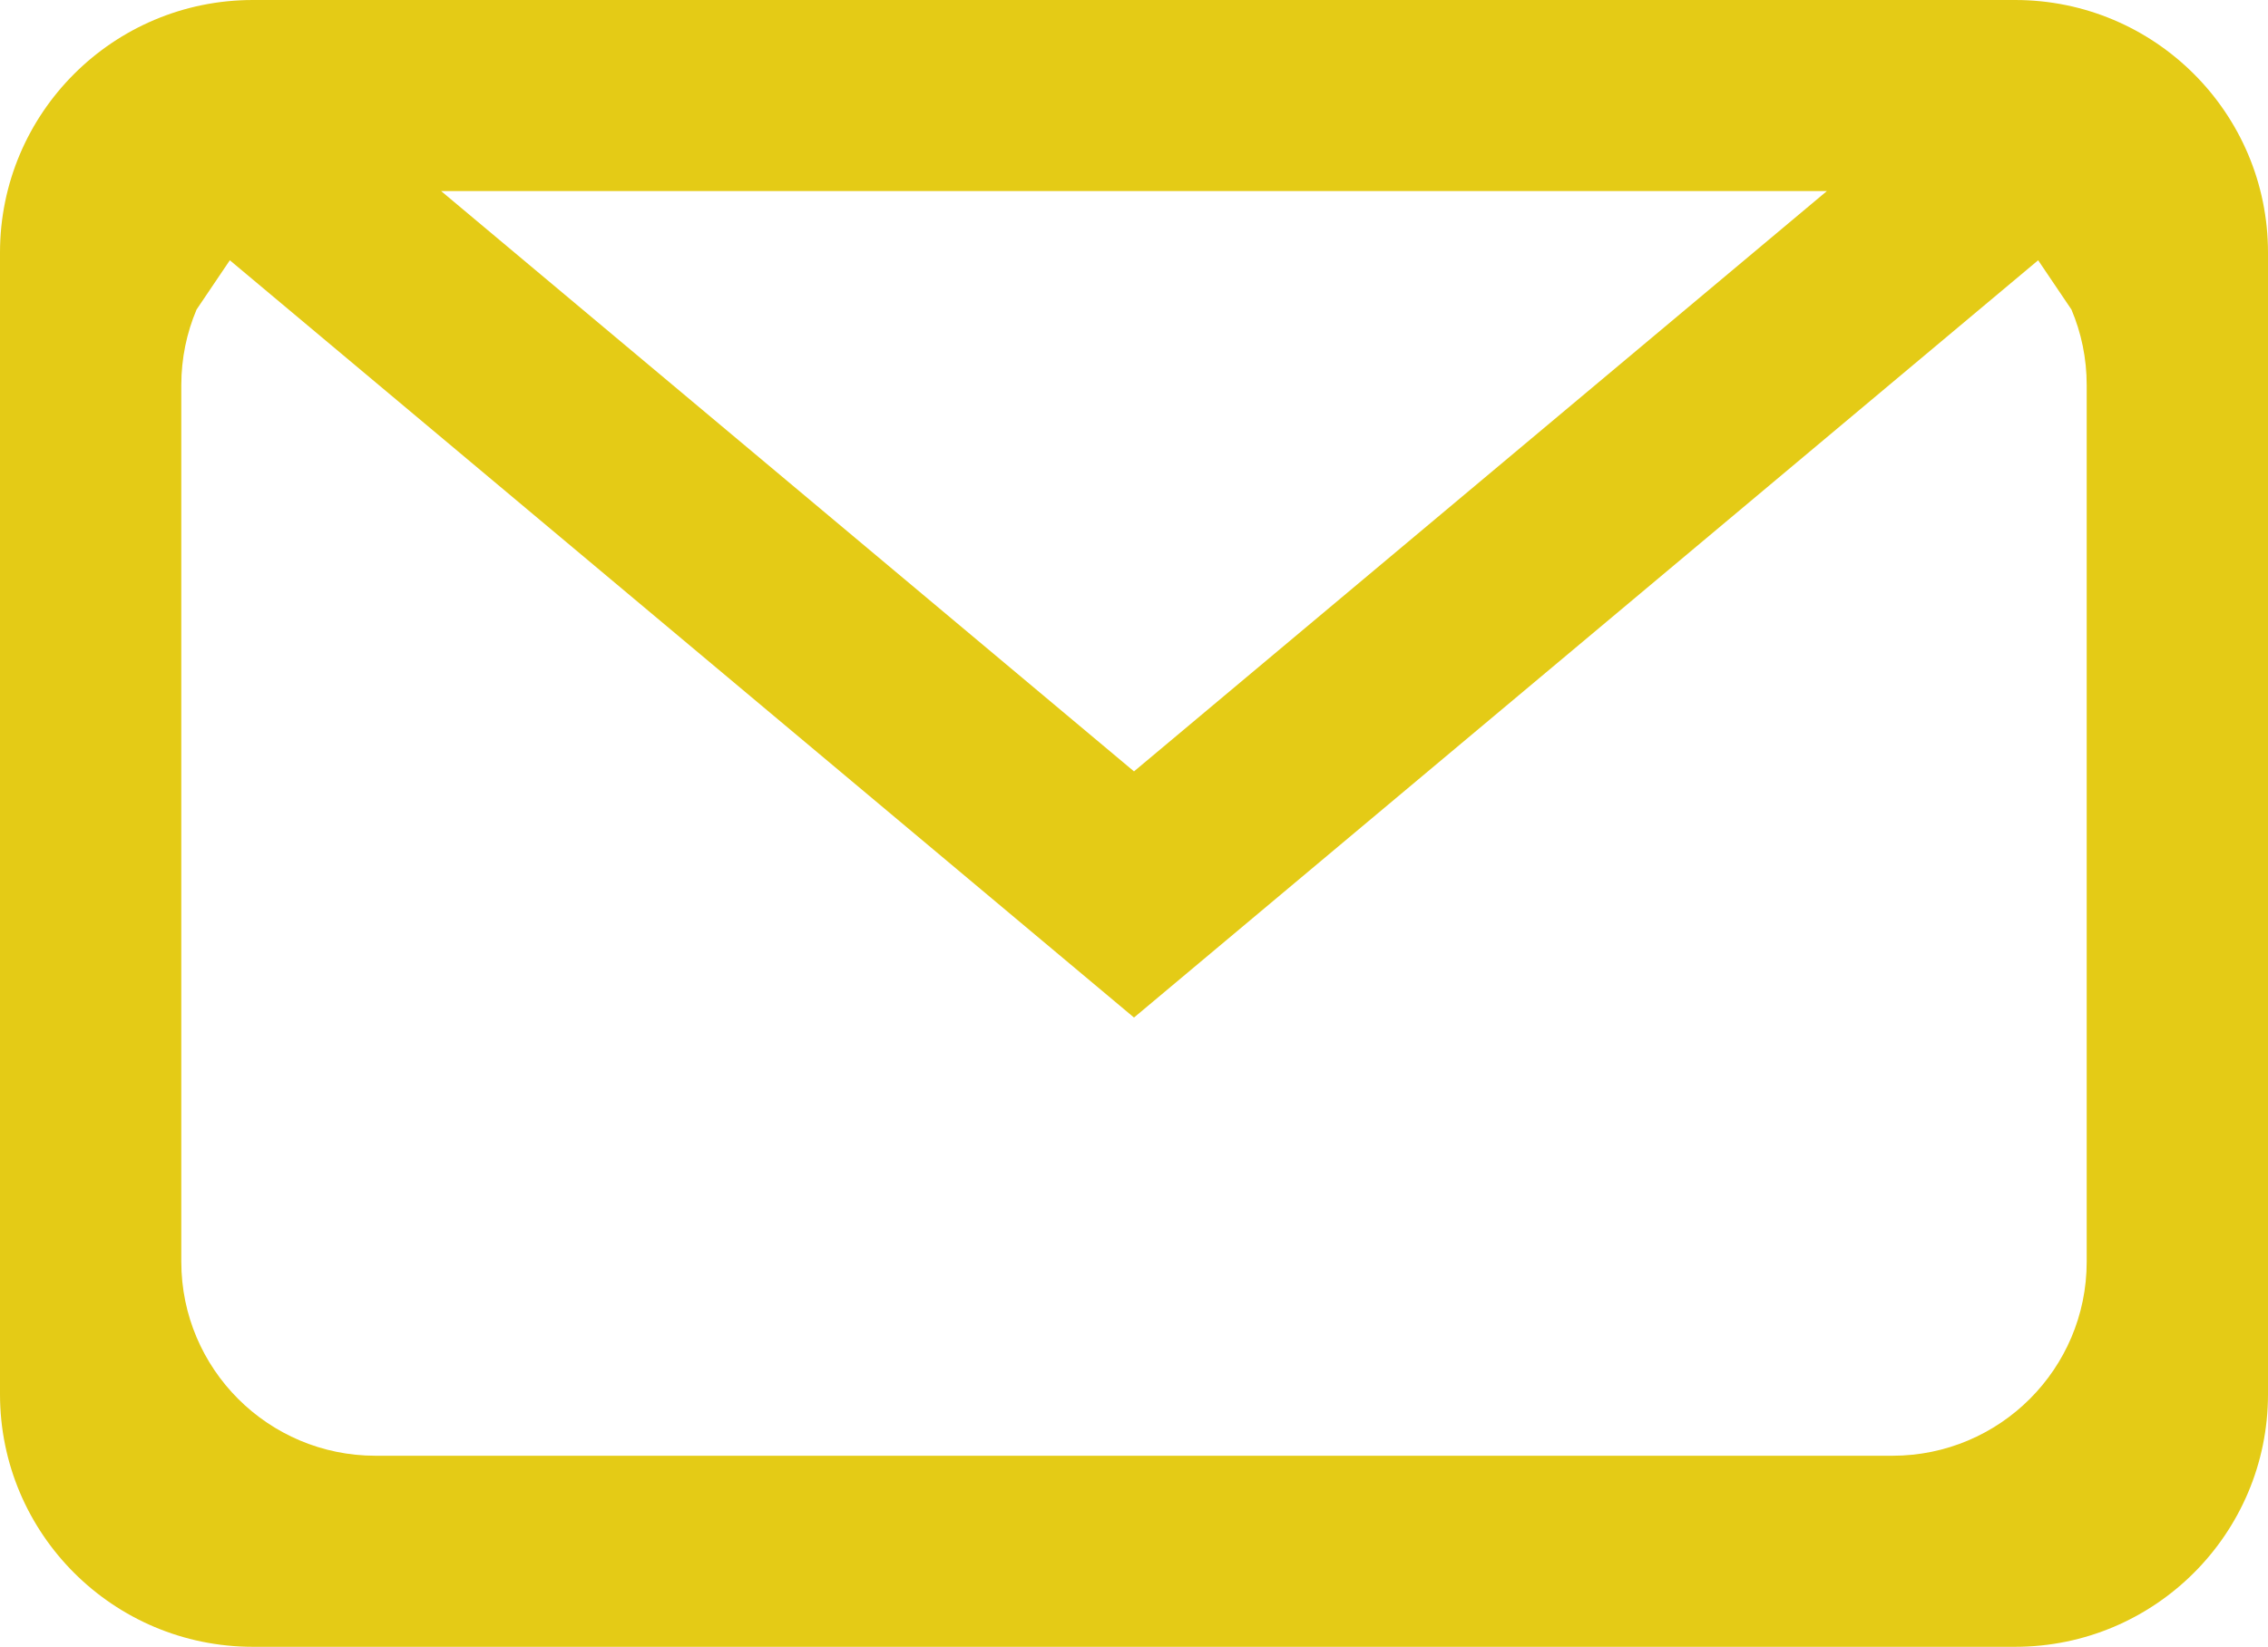 <svg width="1140" height="828" xmlns="http://www.w3.org/2000/svg" xmlns:xlink="http://www.w3.org/1999/xlink" xml:space="preserve" overflow="hidden"><g transform="translate(-1696 -302)"><path d="M115.525 697.141 98.803 672.365C93.863 660.696 91.131 647.866 91.131 634.399L91.131 193.6C91.131 139.732 134.843 96.064 188.764 96.064L951.235 96.064C1005.16 96.064 1048.87 139.732 1048.87 193.6L1048.87 634.399C1048.87 647.866 1046.14 660.696 1041.2 672.365L1024.47 697.141 570 316.391ZM221.721 731.936 570 440.154 918.28 731.936ZM127.133 828 1012.87 828C1083.08 828 1140 771.137 1140 700.993L1140 127.007C1140 56.863 1083.08 0 1012.87 0L127.133 0C56.919 0 0 56.863 0 127.007L0 700.993C0 771.137 56.919 828 127.133 828Z" fill="#E4CB16" fill-rule="evenodd" transform="matrix(1 0 0 -1 1696 1130)"/></g></svg>